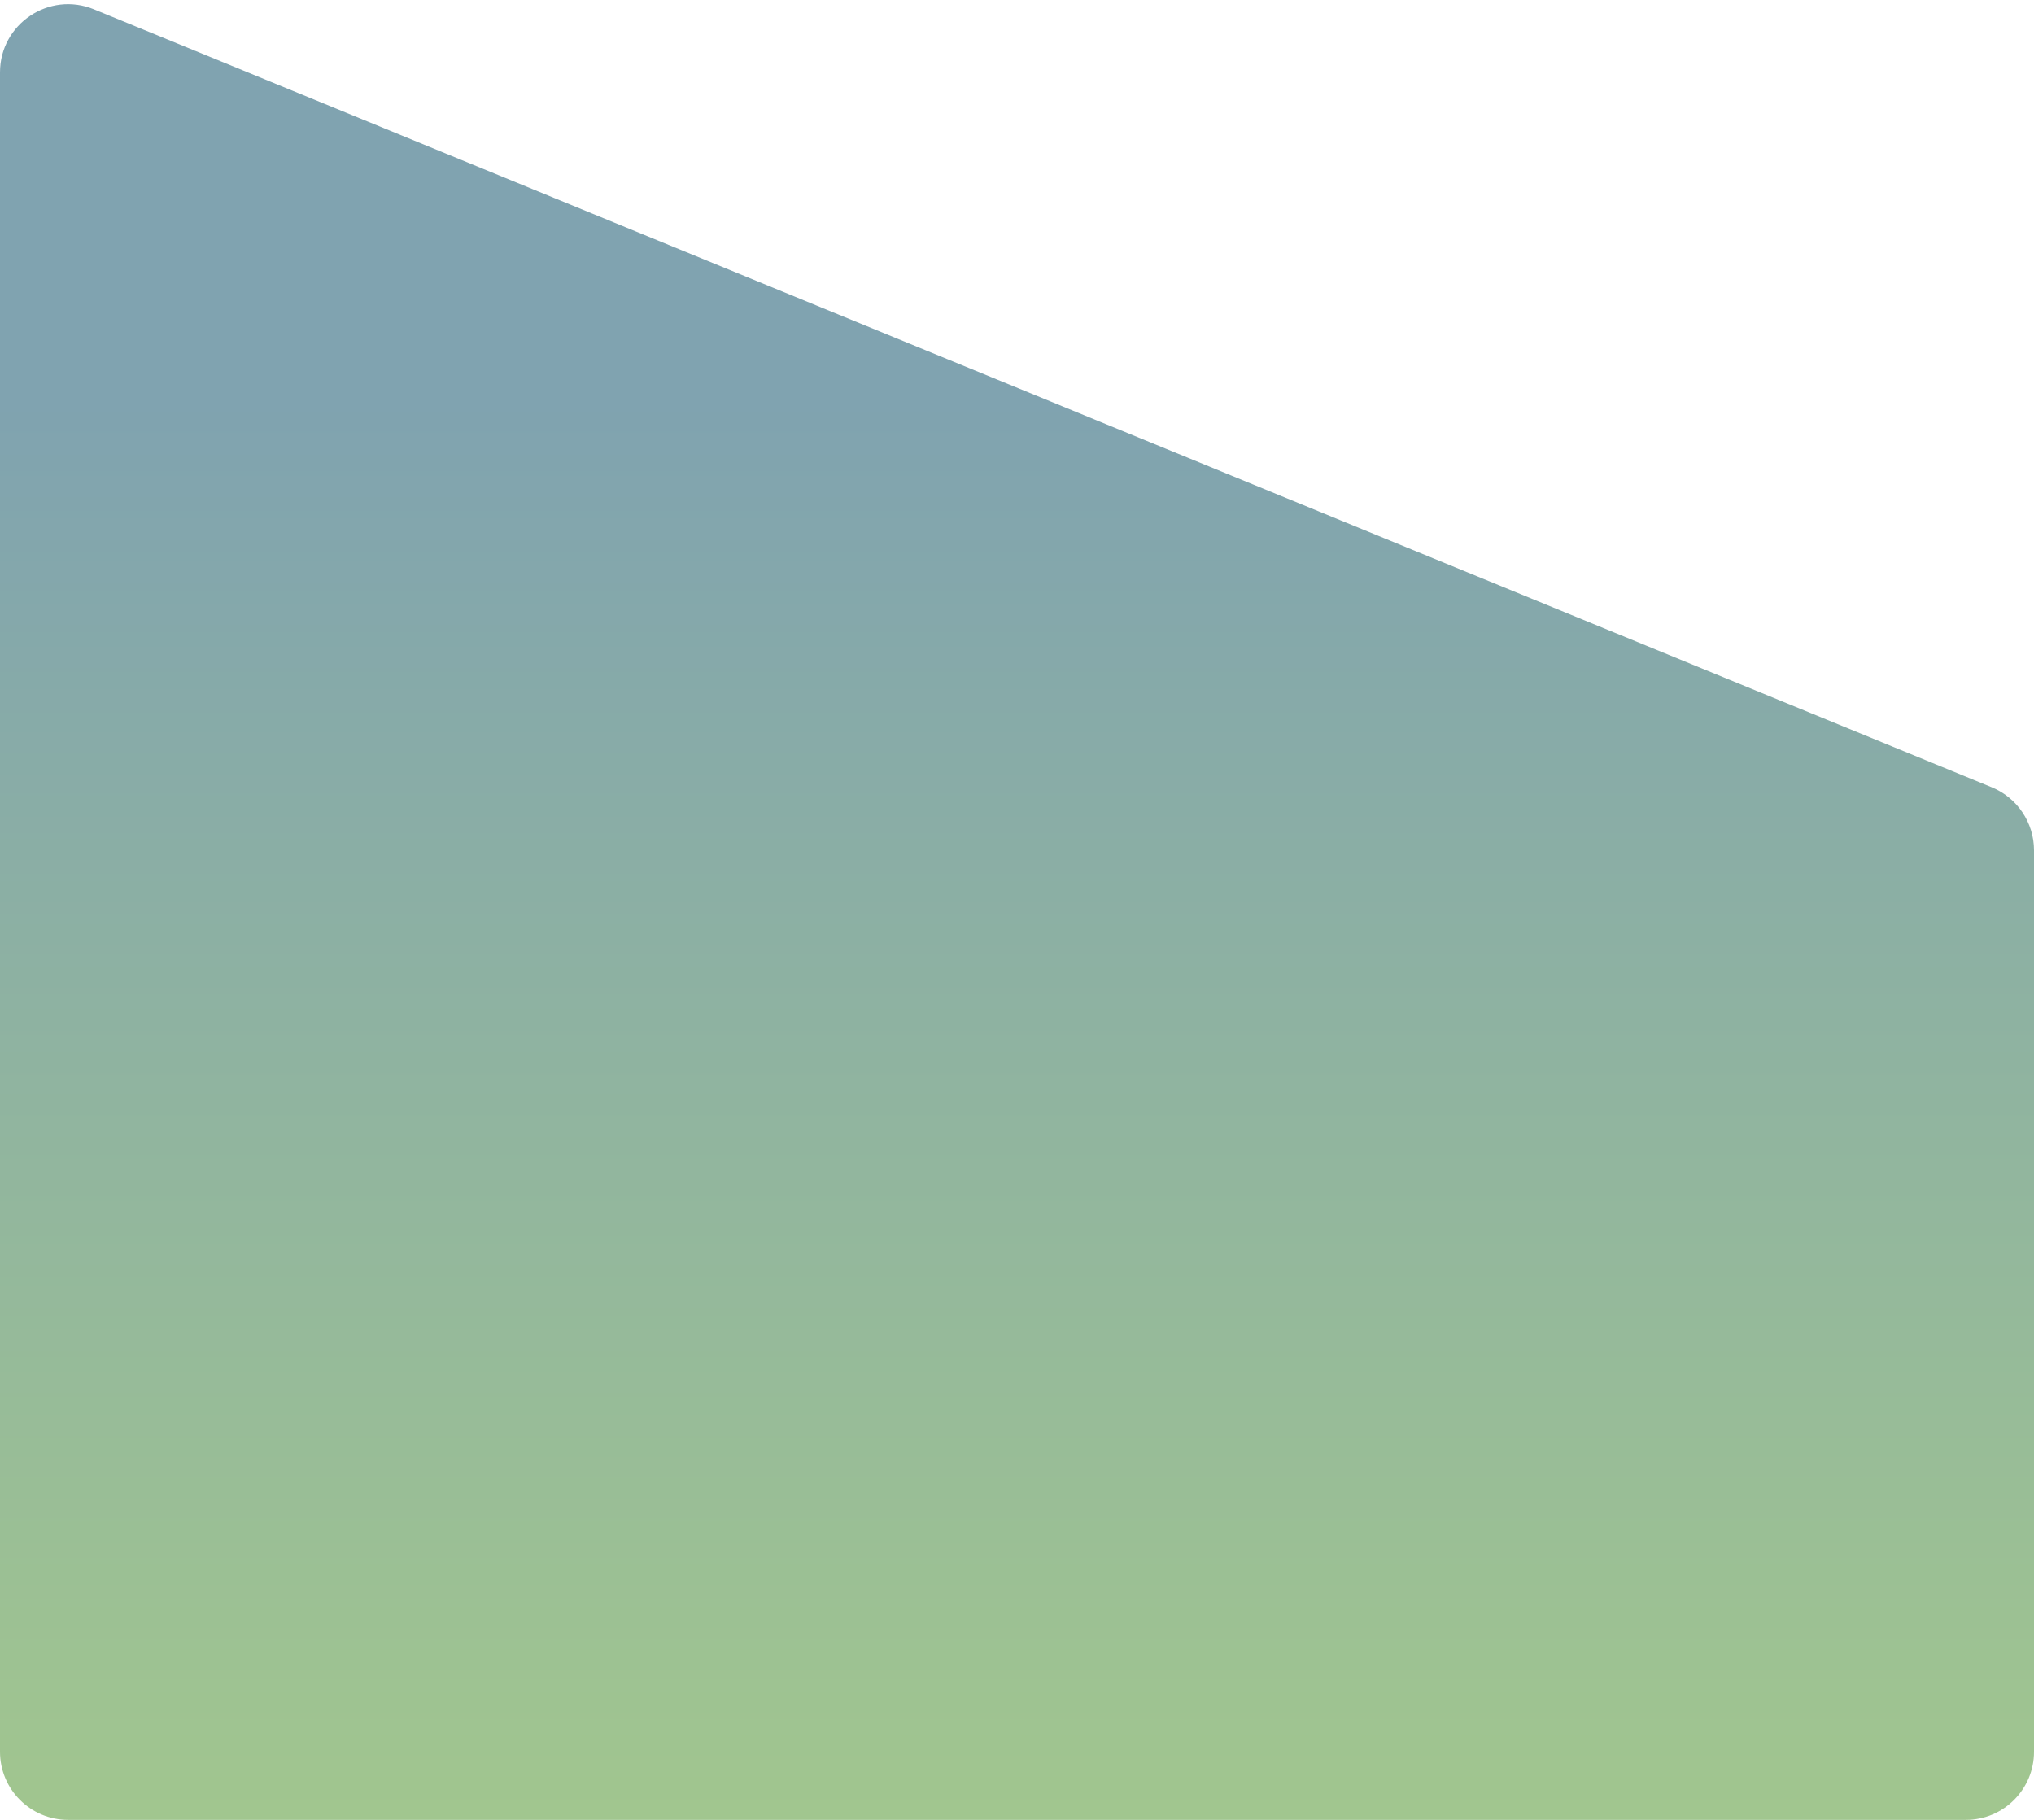 <svg width="209" height="187" viewBox="0 0 209 187" fill="none" xmlns="http://www.w3.org/2000/svg">
<path d="M209 87.371L209 180C209 183.866 205.866 187 202 187L7 187C3.134 187 0 183.866 0 180L0 7.435C0 2.457 5.049 -0.93 9.655 0.958L204.655 80.894C207.283 81.971 209 84.53 209 87.371Z" fill="url(#paint0_linear_498_10491)" fill-opacity="0.5"/>
<defs>
<linearGradient id="paint0_linear_498_10491" x1="104.5" y1="40.129" x2="104.5" y2="187" gradientUnits="userSpaceOnUse">
<stop stop-color="#014762"/>
<stop offset="1" stop-color="#448E1F"/>
</linearGradient>
</defs>
</svg>
